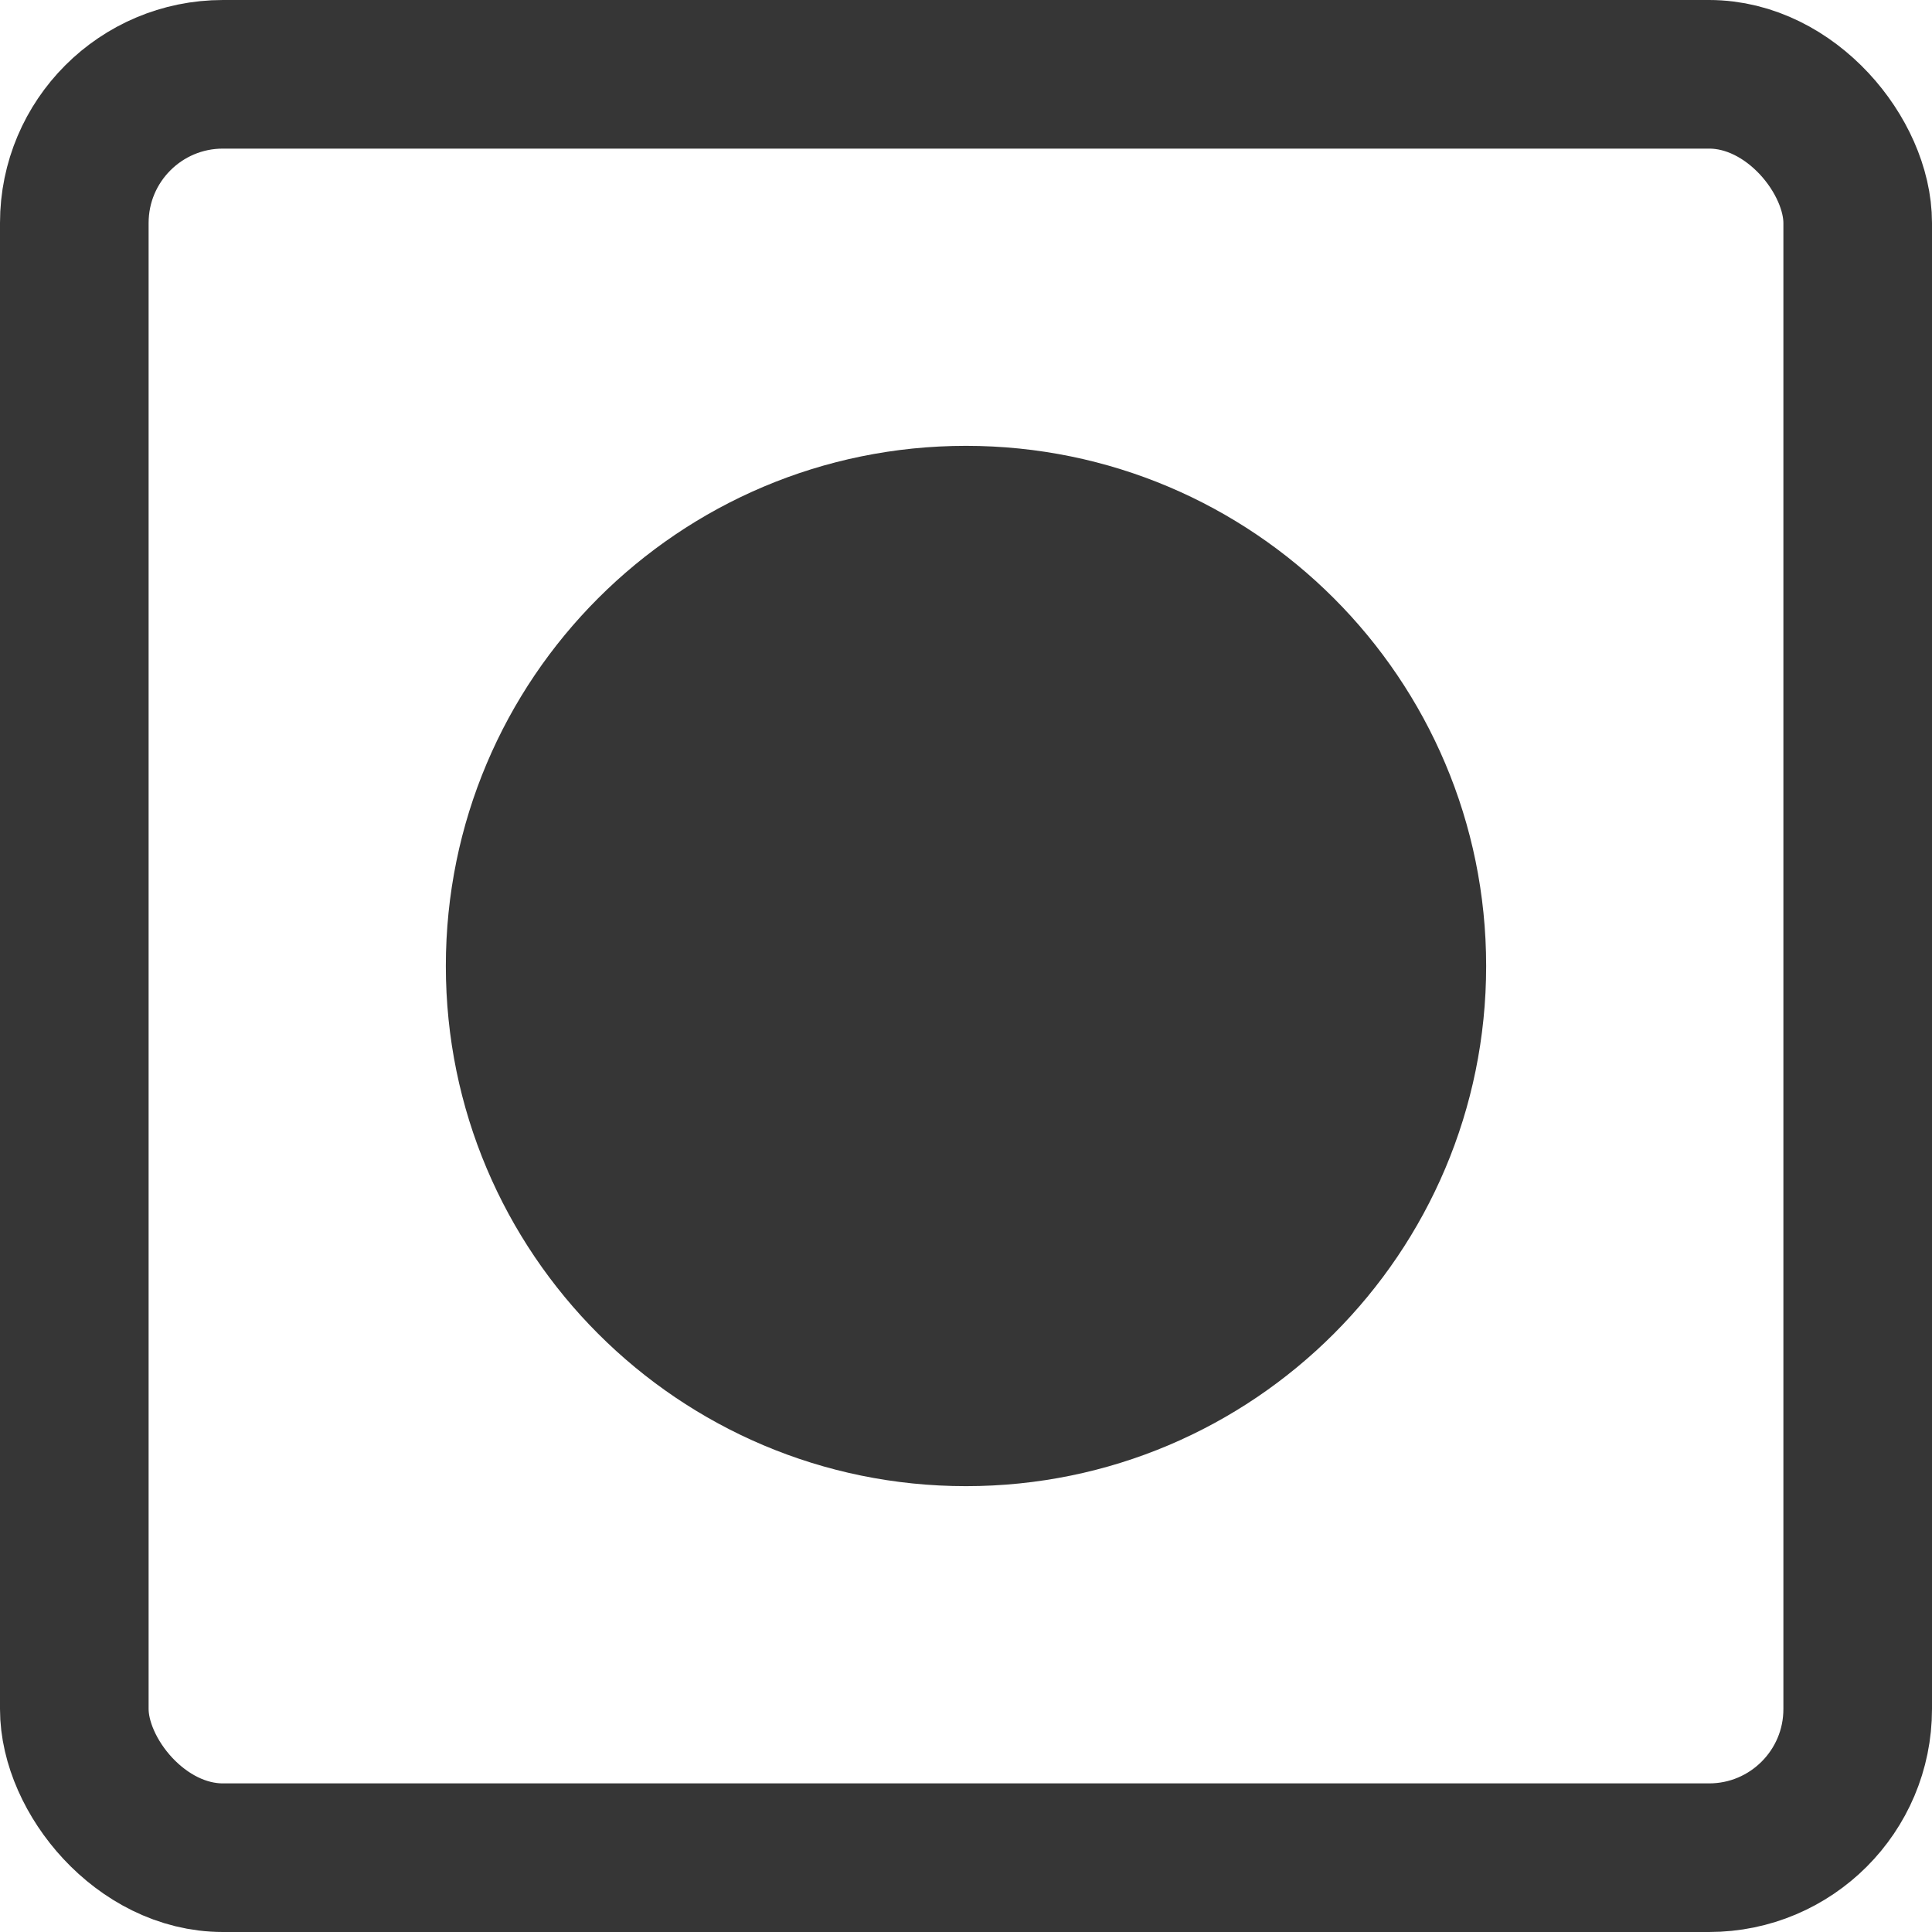<?xml version="1.0" encoding="UTF-8"?>
<svg width="26px" height="26px" viewBox="0 0 26 26" version="1.1" xmlns="http://www.w3.org/2000/svg" xmlns:xlink="http://www.w3.org/1999/xlink">
    <title>Circle</title>
    <g id="😄PC-SYMBOL😄" stroke="none" stroke-width="1" fill="none" fill-rule="evenodd">
        <g id="폼-속성_단추,-상자-스타일_구성" transform="translate(-519, -289)">
            <g id="Circle" transform="translate(520, 290)">
                <rect id="Square" stroke="#363636" stroke-width="2" x="0" y="0" width="24" height="24" rx="2"></rect>
                <path d="M19,12 C19,15.866 15.866,19 12,19 C8.134,19 5,15.866 5,12 C5,8.134 8.134,5 12,5 C15.866,5 19,8.134 19,12" id="Fill-1" fill="#363636"></path>
            </g>
        </g>
    </g>
</svg>